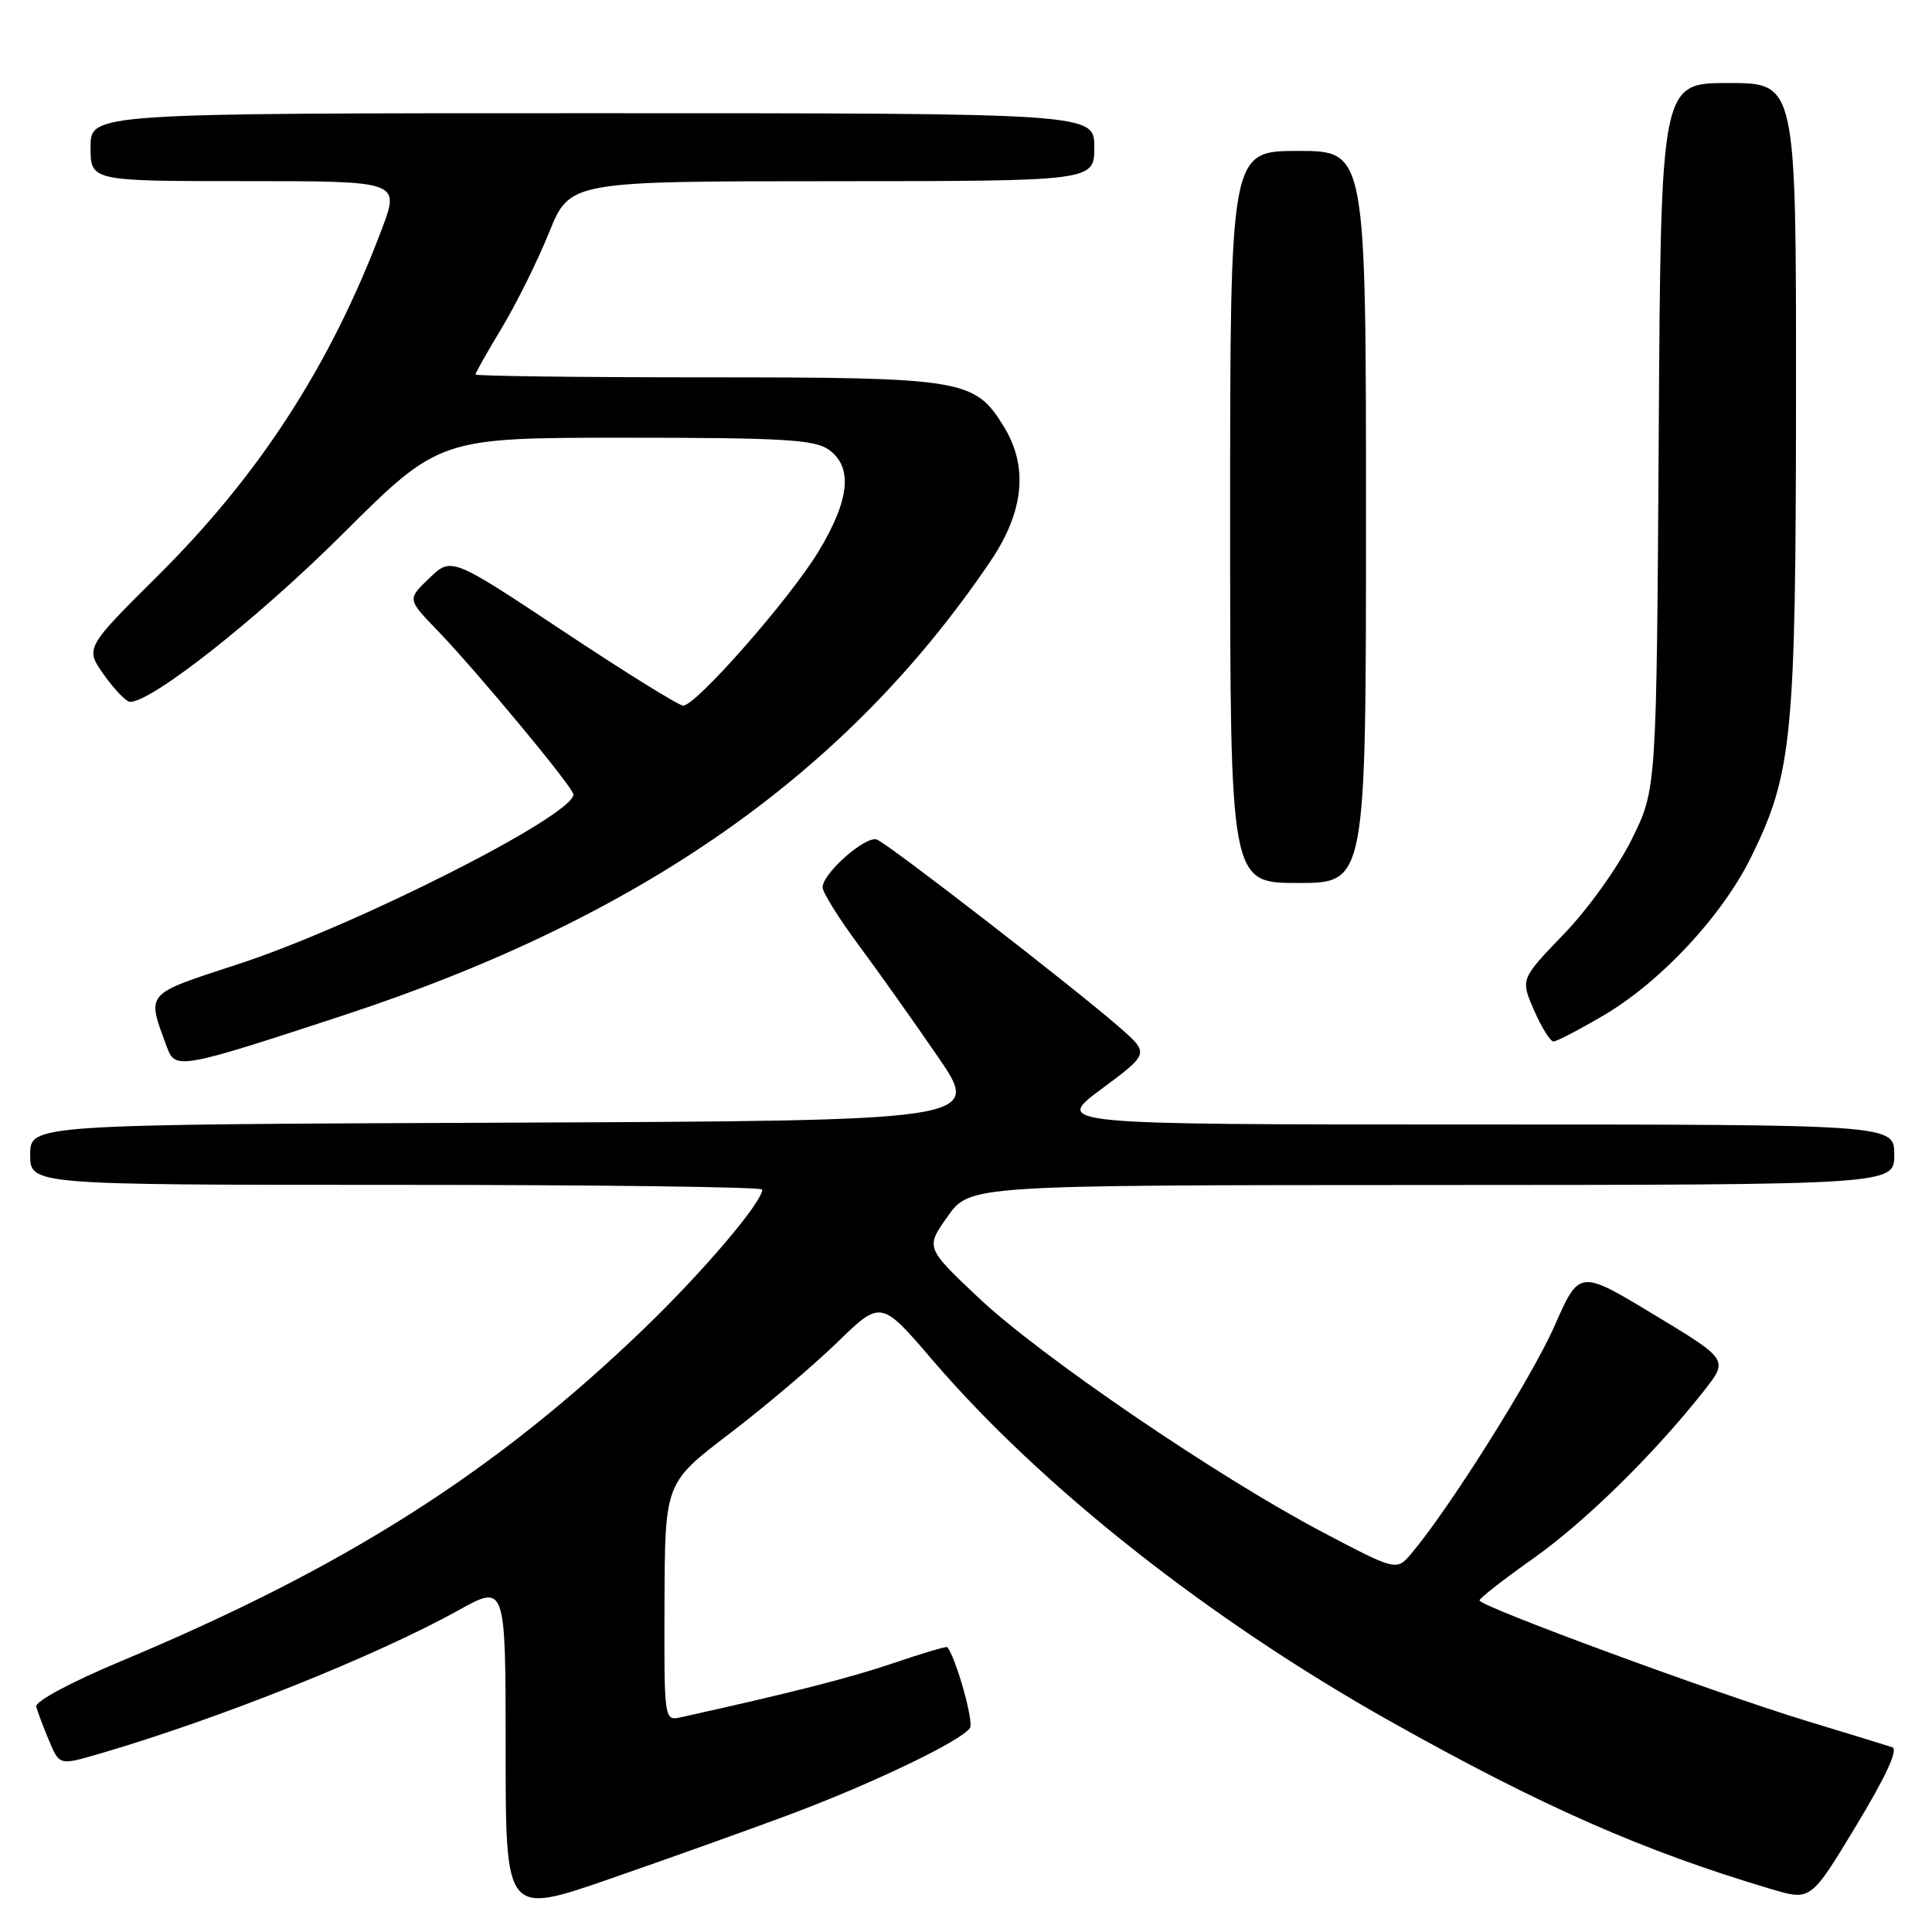 <?xml version="1.0" encoding="UTF-8" standalone="no"?>
<!DOCTYPE svg PUBLIC "-//W3C//DTD SVG 1.1//EN" "http://www.w3.org/Graphics/SVG/1.1/DTD/svg11.dtd" >
<svg xmlns="http://www.w3.org/2000/svg" xmlns:xlink="http://www.w3.org/1999/xlink" version="1.1" viewBox="0 0 256 256">
 <g >
 <path fill="currentColor"
d=" M 104.50 240.49 C 115.64 236.33 127.49 230.63 128.53 228.95 C 129.05 228.11 126.72 219.83 125.53 218.25 C 125.42 218.12 122.21 219.07 118.39 220.37 C 112.58 222.34 104.89 224.30 90.25 227.54 C 88.00 228.04 88.00 228.04 88.05 212.27 C 88.11 196.50 88.11 196.50 96.62 190.00 C 101.31 186.43 107.75 180.97 110.94 177.87 C 116.73 172.25 116.73 172.25 123.55 180.20 C 137.97 197.04 160.27 214.63 184.22 228.08 C 204.25 239.34 217.80 245.30 234.72 250.32 C 239.94 251.87 239.94 251.87 245.96 241.90 C 249.90 235.38 251.56 231.79 250.74 231.52 C 250.06 231.29 245.00 229.74 239.50 228.07 C 227.27 224.35 195.98 212.82 196.04 212.06 C 196.07 211.75 199.26 209.26 203.13 206.53 C 210.00 201.68 219.18 192.67 225.77 184.31 C 229.04 180.16 229.04 180.16 219.15 174.19 C 209.27 168.22 209.27 168.22 205.98 175.70 C 203.00 182.48 192.01 199.94 187.02 205.84 C 185.04 208.17 185.04 208.17 175.27 203.03 C 161.37 195.72 137.79 179.65 129.61 171.91 C 122.64 165.32 122.64 165.32 125.57 161.18 C 128.50 157.04 128.50 157.04 189.75 157.02 C 251.00 157.00 251.00 157.00 251.00 153.00 C 251.00 149.00 251.00 149.00 195.31 149.00 C 139.62 149.00 139.62 149.00 145.96 144.29 C 152.29 139.59 152.29 139.59 148.39 136.17 C 142.59 131.08 117.73 111.83 116.20 111.25 C 114.72 110.68 109.00 115.71 109.00 117.58 C 109.00 118.24 111.12 121.64 113.71 125.14 C 116.31 128.64 121.05 135.32 124.26 140.00 C 130.09 148.50 130.09 148.50 67.04 148.76 C 4.00 149.01 4.00 149.01 4.00 153.01 C 4.00 157.00 4.00 157.00 52.50 157.00 C 79.17 157.00 101.00 157.28 101.00 157.62 C 101.00 159.30 93.18 168.50 85.32 176.07 C 65.51 195.13 45.75 207.69 16.00 220.13 C 9.39 222.90 4.63 225.45 4.80 226.13 C 4.97 226.78 5.73 228.81 6.49 230.62 C 7.87 233.93 7.87 233.93 13.18 232.38 C 28.97 227.77 49.75 219.47 60.75 213.37 C 67.00 209.90 67.00 209.90 67.00 231.82 C 67.00 253.74 67.00 253.74 80.75 248.98 C 88.31 246.36 99.00 242.54 104.50 240.49 Z  M 45.50 134.54 C 85.04 121.55 112.27 102.43 131.25 74.35 C 135.71 67.75 136.28 61.81 132.98 56.47 C 129.14 50.25 127.60 50.00 93.60 50.00 C 76.77 50.00 63.00 49.83 63.00 49.62 C 63.00 49.41 64.57 46.63 66.50 43.43 C 68.42 40.24 71.24 34.56 72.75 30.82 C 75.50 24.02 75.50 24.02 110.25 24.01 C 145.00 24.00 145.00 24.00 145.00 19.50 C 145.00 15.00 145.00 15.00 78.50 15.00 C 12.00 15.00 12.00 15.00 12.00 19.50 C 12.00 24.00 12.00 24.00 32.49 24.00 C 52.98 24.00 52.98 24.00 50.60 30.34 C 43.85 48.26 34.44 62.85 21.01 76.19 C 11.26 85.88 11.26 85.88 13.79 89.44 C 15.18 91.40 16.74 93.00 17.25 93.00 C 20.16 93.00 34.19 81.92 45.36 70.80 C 58.21 58.00 58.21 58.00 82.88 58.00 C 103.59 58.00 107.91 58.25 109.78 59.56 C 113.05 61.85 112.61 66.23 108.43 73.12 C 104.61 79.40 92.23 93.50 90.52 93.50 C 89.96 93.50 82.82 89.07 74.66 83.65 C 59.82 73.80 59.82 73.80 56.90 76.60 C 53.97 79.40 53.97 79.40 57.88 83.45 C 63.25 89.02 75.95 104.33 75.98 105.26 C 76.06 108.02 47.26 122.61 31.63 127.73 C 19.02 131.86 19.41 131.40 22.15 138.83 C 23.23 141.75 23.97 141.61 45.50 134.54 Z  M 212.56 134.50 C 220.11 130.04 228.23 121.31 232.04 113.55 C 237.50 102.44 237.96 97.65 237.98 52.25 C 238.00 11.00 238.00 11.00 229.04 11.00 C 220.07 11.00 220.07 11.00 219.79 57.77 C 219.50 104.55 219.50 104.55 216.24 111.17 C 214.41 114.88 210.44 120.43 207.22 123.77 C 201.47 129.74 201.47 129.74 203.27 133.87 C 204.26 136.14 205.42 138.00 205.85 138.00 C 206.27 138.00 209.29 136.42 212.56 134.50 Z  M 181.00 68.50 C 181.00 20.00 181.00 20.00 172.00 20.00 C 163.00 20.00 163.00 20.00 163.00 68.50 C 163.00 117.00 163.00 117.00 172.00 117.00 C 181.00 117.00 181.00 117.00 181.00 68.50 Z "/>
</g>
</svg>